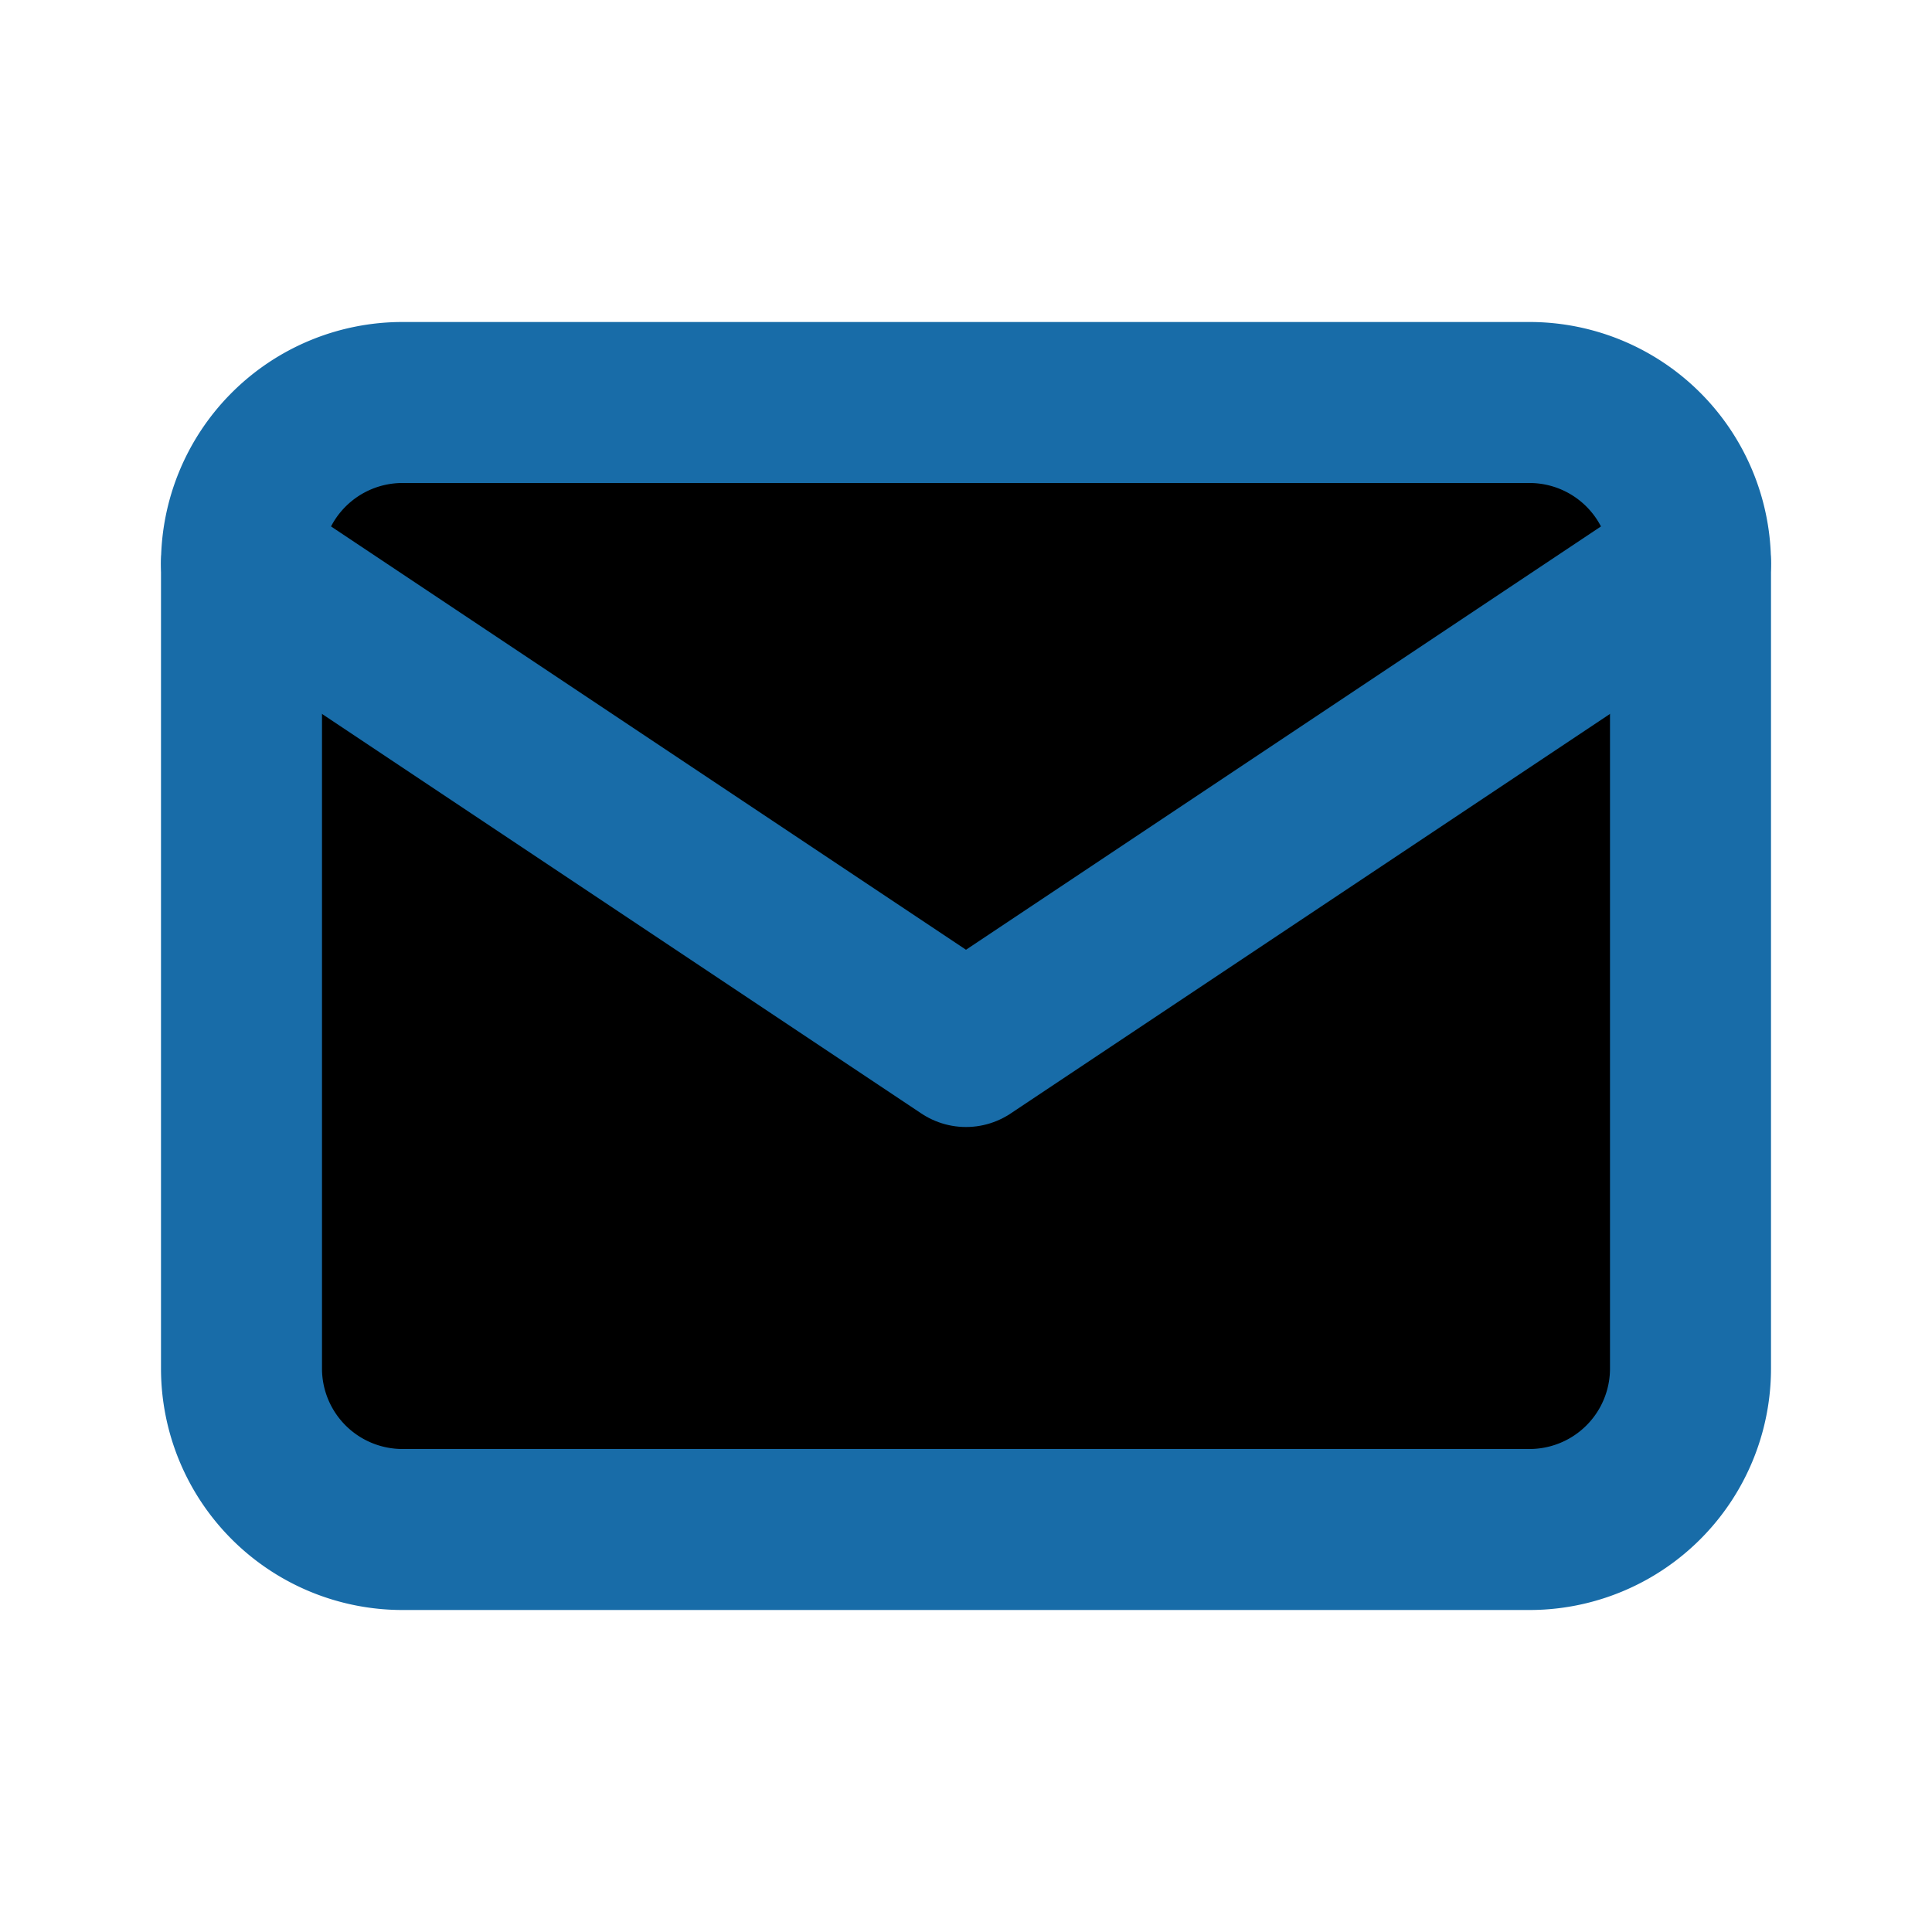<svg xmlns="http://www.w3.org/2000/svg" viewBox="0 0 24 24" fill="currentColor" stroke="#186CA8" stroke-linecap="round" stroke-linejoin="round" width="24" height="24" stroke-width="2"> <path d="M3 7a2 2 0 0 1 2 -2h14a2 2 0 0 1 2 2v10a2 2 0 0 1 -2 2h-14a2 2 0 0 1 -2 -2v-10z"></path> <path d="M3 7l9 6l9 -6"></path> </svg> 